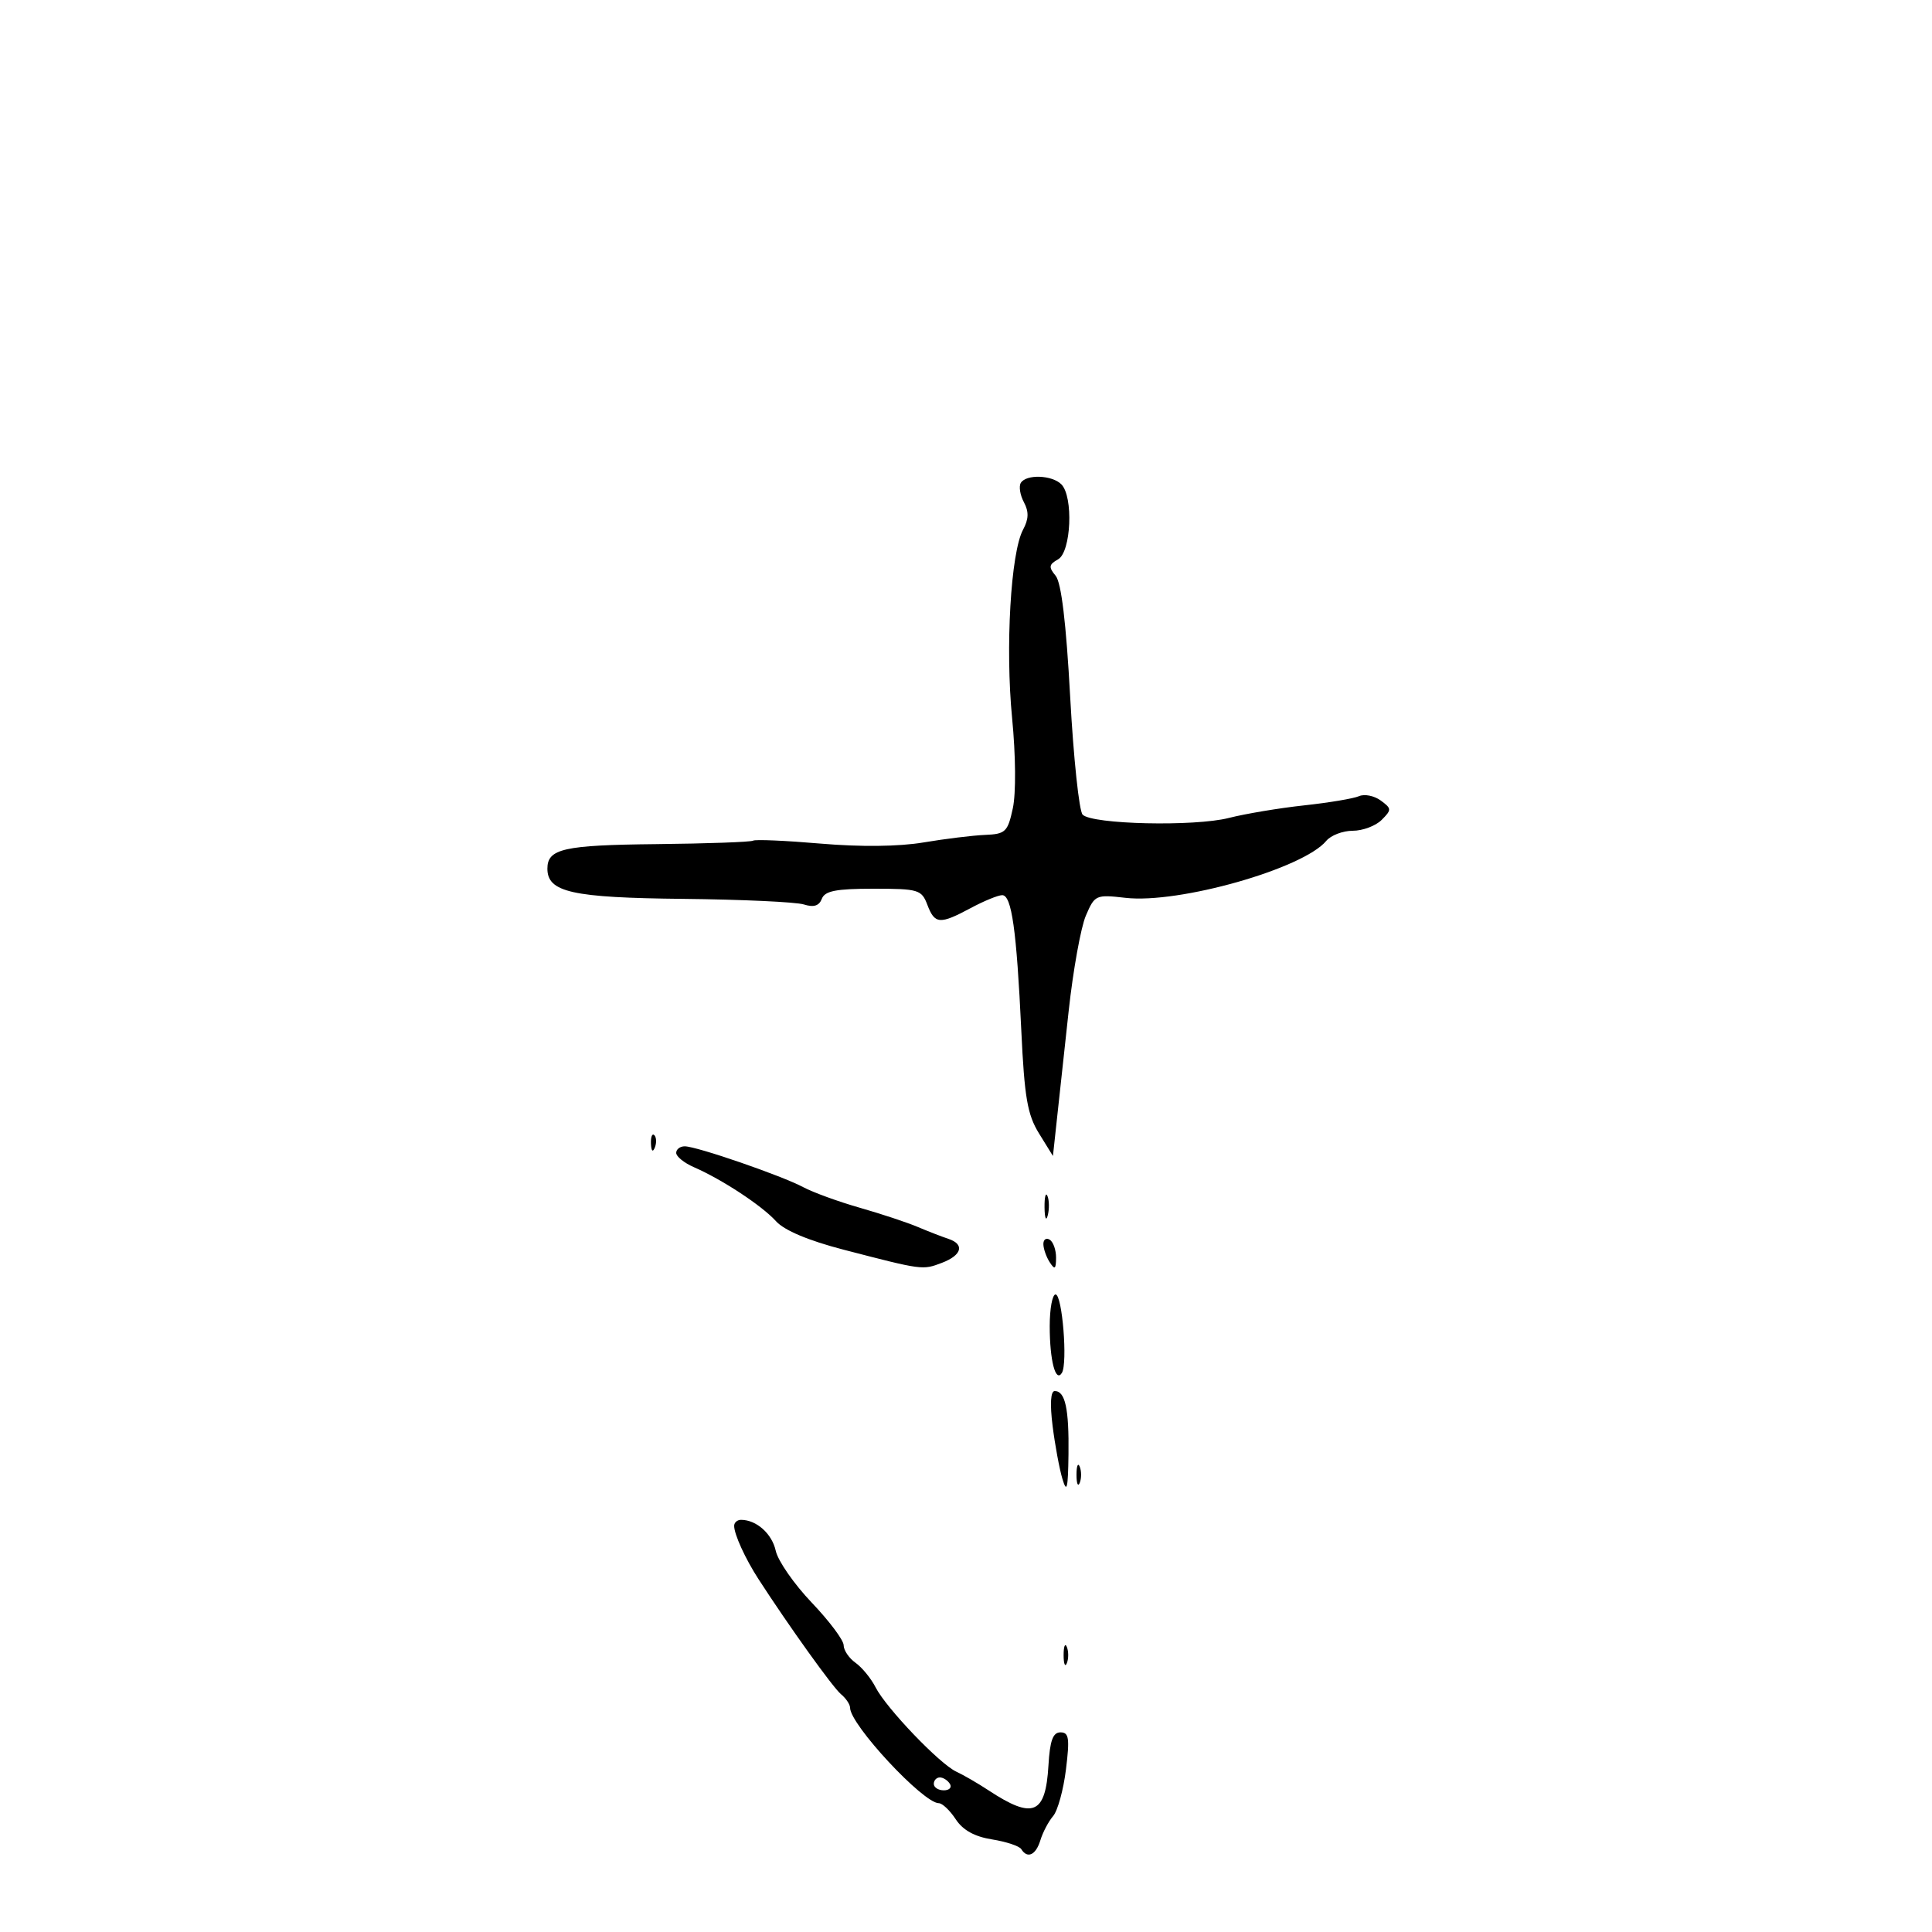 <svg xmlns="http://www.w3.org/2000/svg" width="300" height="300" viewBox="0 0 300 300" version="1.1">
	<path d="M 158.513 74.979 C 158.180 75.518, 158.394 76.868, 158.989 77.979 C 159.781 79.459, 159.746 80.602, 158.859 82.250 C 156.950 85.794, 156.092 100.555, 157.159 111.500 C 157.725 117.311, 157.773 123.176, 157.273 125.500 C 156.479 129.186, 156.141 129.511, 152.956 129.644 C 151.055 129.723, 146.756 130.250, 143.402 130.814 C 139.567 131.459, 133.642 131.526, 127.436 130.994 C 122.008 130.529, 117.286 130.323, 116.941 130.537 C 116.596 130.750, 109.830 130.992, 101.907 131.075 C 87.513 131.225, 85 131.791, 85 134.882 C 85 138.546, 88.818 139.397, 106.066 139.576 C 115.177 139.671, 123.616 140.061, 124.821 140.443 C 126.351 140.929, 127.191 140.666, 127.612 139.569 C 128.084 138.339, 129.816 138, 135.632 138 C 142.624 138, 143.104 138.143, 144 140.500 C 145.149 143.521, 145.927 143.579, 150.739 141 C 152.791 139.900, 154.988 139, 155.622 139 C 157.091 139, 157.850 144.372, 158.586 160 C 159.076 170.410, 159.536 173.085, 161.337 176 L 163.500 179.500 164.095 174 C 164.423 170.975, 165.253 163.325, 165.941 157 C 166.628 150.675, 167.829 144.009, 168.610 142.186 C 169.989 138.965, 170.162 138.887, 174.764 139.415 C 183.050 140.366, 202.357 134.890, 205.939 130.573 C 206.657 129.708, 208.508 129, 210.051 129 C 211.594 129, 213.614 128.243, 214.539 127.318 C 216.116 125.741, 216.106 125.551, 214.390 124.296 C 213.382 123.559, 211.869 123.259, 211.029 123.629 C 210.188 123.999, 206.350 124.642, 202.500 125.059 C 198.650 125.476, 193.387 126.355, 190.805 127.013 C 185.473 128.372, 169.606 128.013, 168.111 126.500 C 167.567 125.950, 166.698 117.735, 166.179 108.245 C 165.545 96.644, 164.803 90.468, 163.915 89.398 C 162.804 88.058, 162.864 87.656, 164.297 86.854 C 166.333 85.714, 166.705 77.105, 164.800 75.200 C 163.354 73.754, 159.357 73.614, 158.513 74.979 M 101.079 177.583 C 101.127 178.748, 101.364 178.985, 101.683 178.188 C 101.972 177.466, 101.936 176.603, 101.604 176.271 C 101.272 175.939, 101.036 176.529, 101.079 177.583 M 105 179.021 C 105 179.583, 106.237 180.581, 107.750 181.240 C 112.128 183.145, 118.327 187.225, 120.500 189.631 C 121.786 191.056, 125.533 192.634, 131 194.053 C 143.280 197.241, 143.247 197.237, 146.253 196.094 C 149.379 194.905, 149.832 193.211, 147.250 192.362 C 146.287 192.045, 144.150 191.215, 142.500 190.517 C 140.850 189.820, 136.800 188.478, 133.500 187.536 C 130.200 186.594, 126.257 185.160, 124.738 184.348 C 121.384 182.557, 108.167 178, 106.325 178 C 105.596 178, 105 178.460, 105 179.021 M 162.195 187.500 C 162.215 189.150, 162.439 189.704, 162.693 188.731 C 162.947 187.758, 162.930 186.408, 162.656 185.731 C 162.382 185.054, 162.175 185.850, 162.195 187.500 M 162.015 193.191 C 162.024 193.911, 162.467 195.175, 163 196 C 163.788 197.219, 163.972 197.090, 163.985 195.309 C 163.993 194.104, 163.550 192.840, 163 192.500 C 162.450 192.160, 162.007 192.471, 162.015 193.191 M 163 205.918 C 163 211.250, 163.912 214.758, 164.889 213.183 C 165.811 211.697, 164.949 201, 163.907 201 C 163.408 201, 163 203.213, 163 205.918 M 163.444 221.398 C 163.815 224.367, 164.503 228.079, 164.973 229.648 C 165.657 231.929, 165.845 231.166, 165.914 225.832 C 166.005 218.737, 165.411 216, 163.778 216 C 163.141 216, 163.018 217.991, 163.444 221.398 M 167.158 229 C 167.158 230.375, 167.385 230.938, 167.662 230.250 C 167.940 229.563, 167.940 228.438, 167.662 227.750 C 167.385 227.063, 167.158 227.625, 167.158 229 M 114 236.935 C 114 238.251, 115.721 242.023, 117.765 245.184 C 122.471 252.463, 129.322 262.022, 130.584 263.070 C 131.363 263.716, 132 264.667, 132 265.182 C 132 267.794, 143.351 280, 145.779 280 C 146.324 280, 147.504 281.121, 148.402 282.491 C 149.510 284.182, 151.321 285.188, 154.039 285.622 C 156.242 285.975, 158.286 286.654, 158.581 287.131 C 159.533 288.671, 160.847 288.059, 161.551 285.750 C 161.928 284.512, 162.817 282.825, 163.527 282 C 164.236 281.175, 165.135 277.913, 165.523 274.750 C 166.120 269.901, 165.986 269, 164.667 269 C 163.492 269, 163.030 270.275, 162.802 274.147 C 162.355 281.756, 160.421 282.558, 153.500 278.004 C 151.850 276.918, 149.600 275.614, 148.500 275.105 C 145.910 273.908, 137.602 265.228, 135.957 262 C 135.256 260.625, 133.854 258.912, 132.841 258.193 C 131.829 257.475, 131 256.248, 131 255.467 C 131 254.686, 128.768 251.707, 126.041 248.848 C 123.313 245.988, 120.802 242.374, 120.460 240.816 C 119.874 238.152, 117.465 236, 115.066 236 C 114.480 236, 114 236.421, 114 236.935 M 165.158 257 C 165.158 258.375, 165.385 258.938, 165.662 258.250 C 165.940 257.563, 165.940 256.438, 165.662 255.750 C 165.385 255.063, 165.158 255.625, 165.158 257 M 145 277 C 145 277.550, 145.702 278, 146.559 278 C 147.416 278, 147.840 277.550, 147.500 277 C 147.160 276.450, 146.459 276, 145.941 276 C 145.423 276, 145 276.450, 145 277" stroke="none" fill="black" fill-rule="evenodd"/>
</svg>